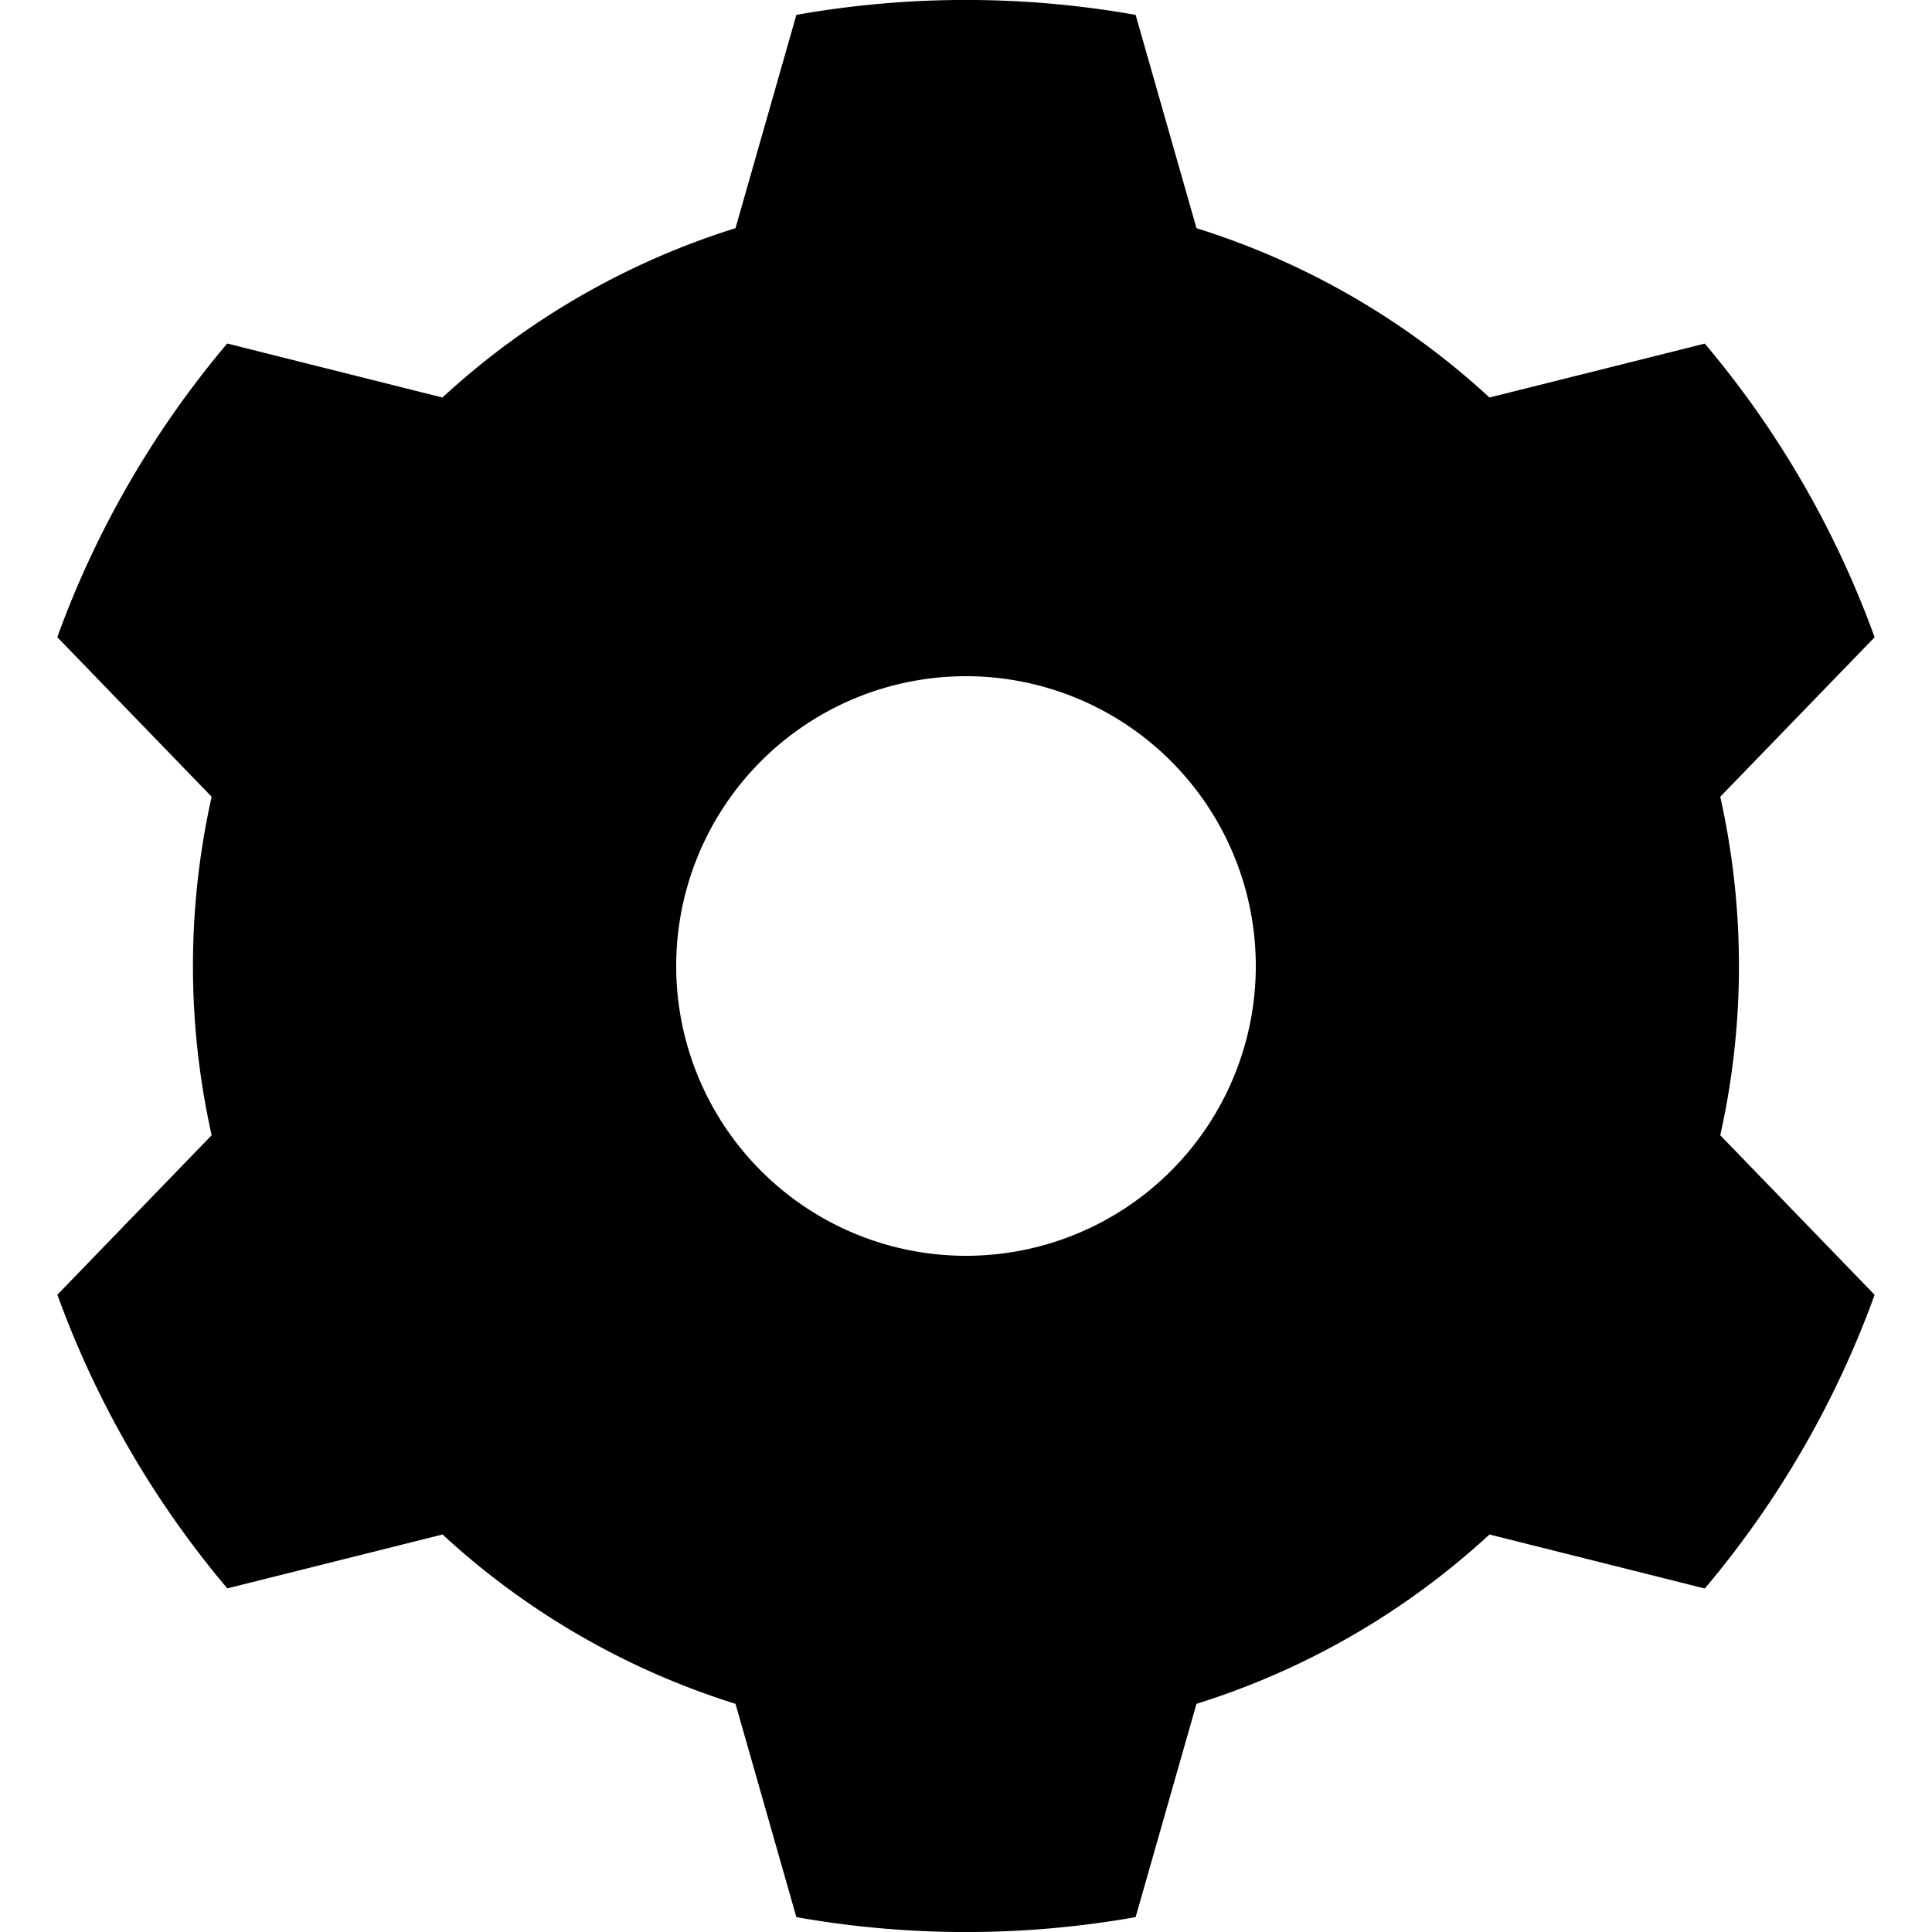 <svg viewBox="0 0 20 20"><path fill-rule="evenodd" clip-rule="evenodd" d="M12.386 2.362l-.63-2.208a10.06 10.06 0 0 0-3.512 0l-.63 2.208A7.991 7.991 0 0 0 4.58 4.115l-2.228-.559a9.99 9.99 0 0 0-1.759 3.04l1.598 1.652a8.028 8.028 0 0 0 0 3.504L.594 13.403a9.99 9.99 0 0 0 1.759 3.04l2.228-.558a7.99 7.99 0 0 0 3.033 1.753l.63 2.208a10.062 10.062 0 0 0 3.512 0l.63-2.208a7.99 7.99 0 0 0 3.033-1.753l2.229.559a9.99 9.99 0 0 0 1.758-3.04l-1.598-1.652a8.027 8.027 0 0 0 0-3.504l1.598-1.651a9.99 9.99 0 0 0-1.758-3.04l-2.229.558a7.991 7.991 0 0 0-3.033-1.753zM10 13a3 3 0 1 0 0-6 3 3 0 0 0 0 6z"/></svg>